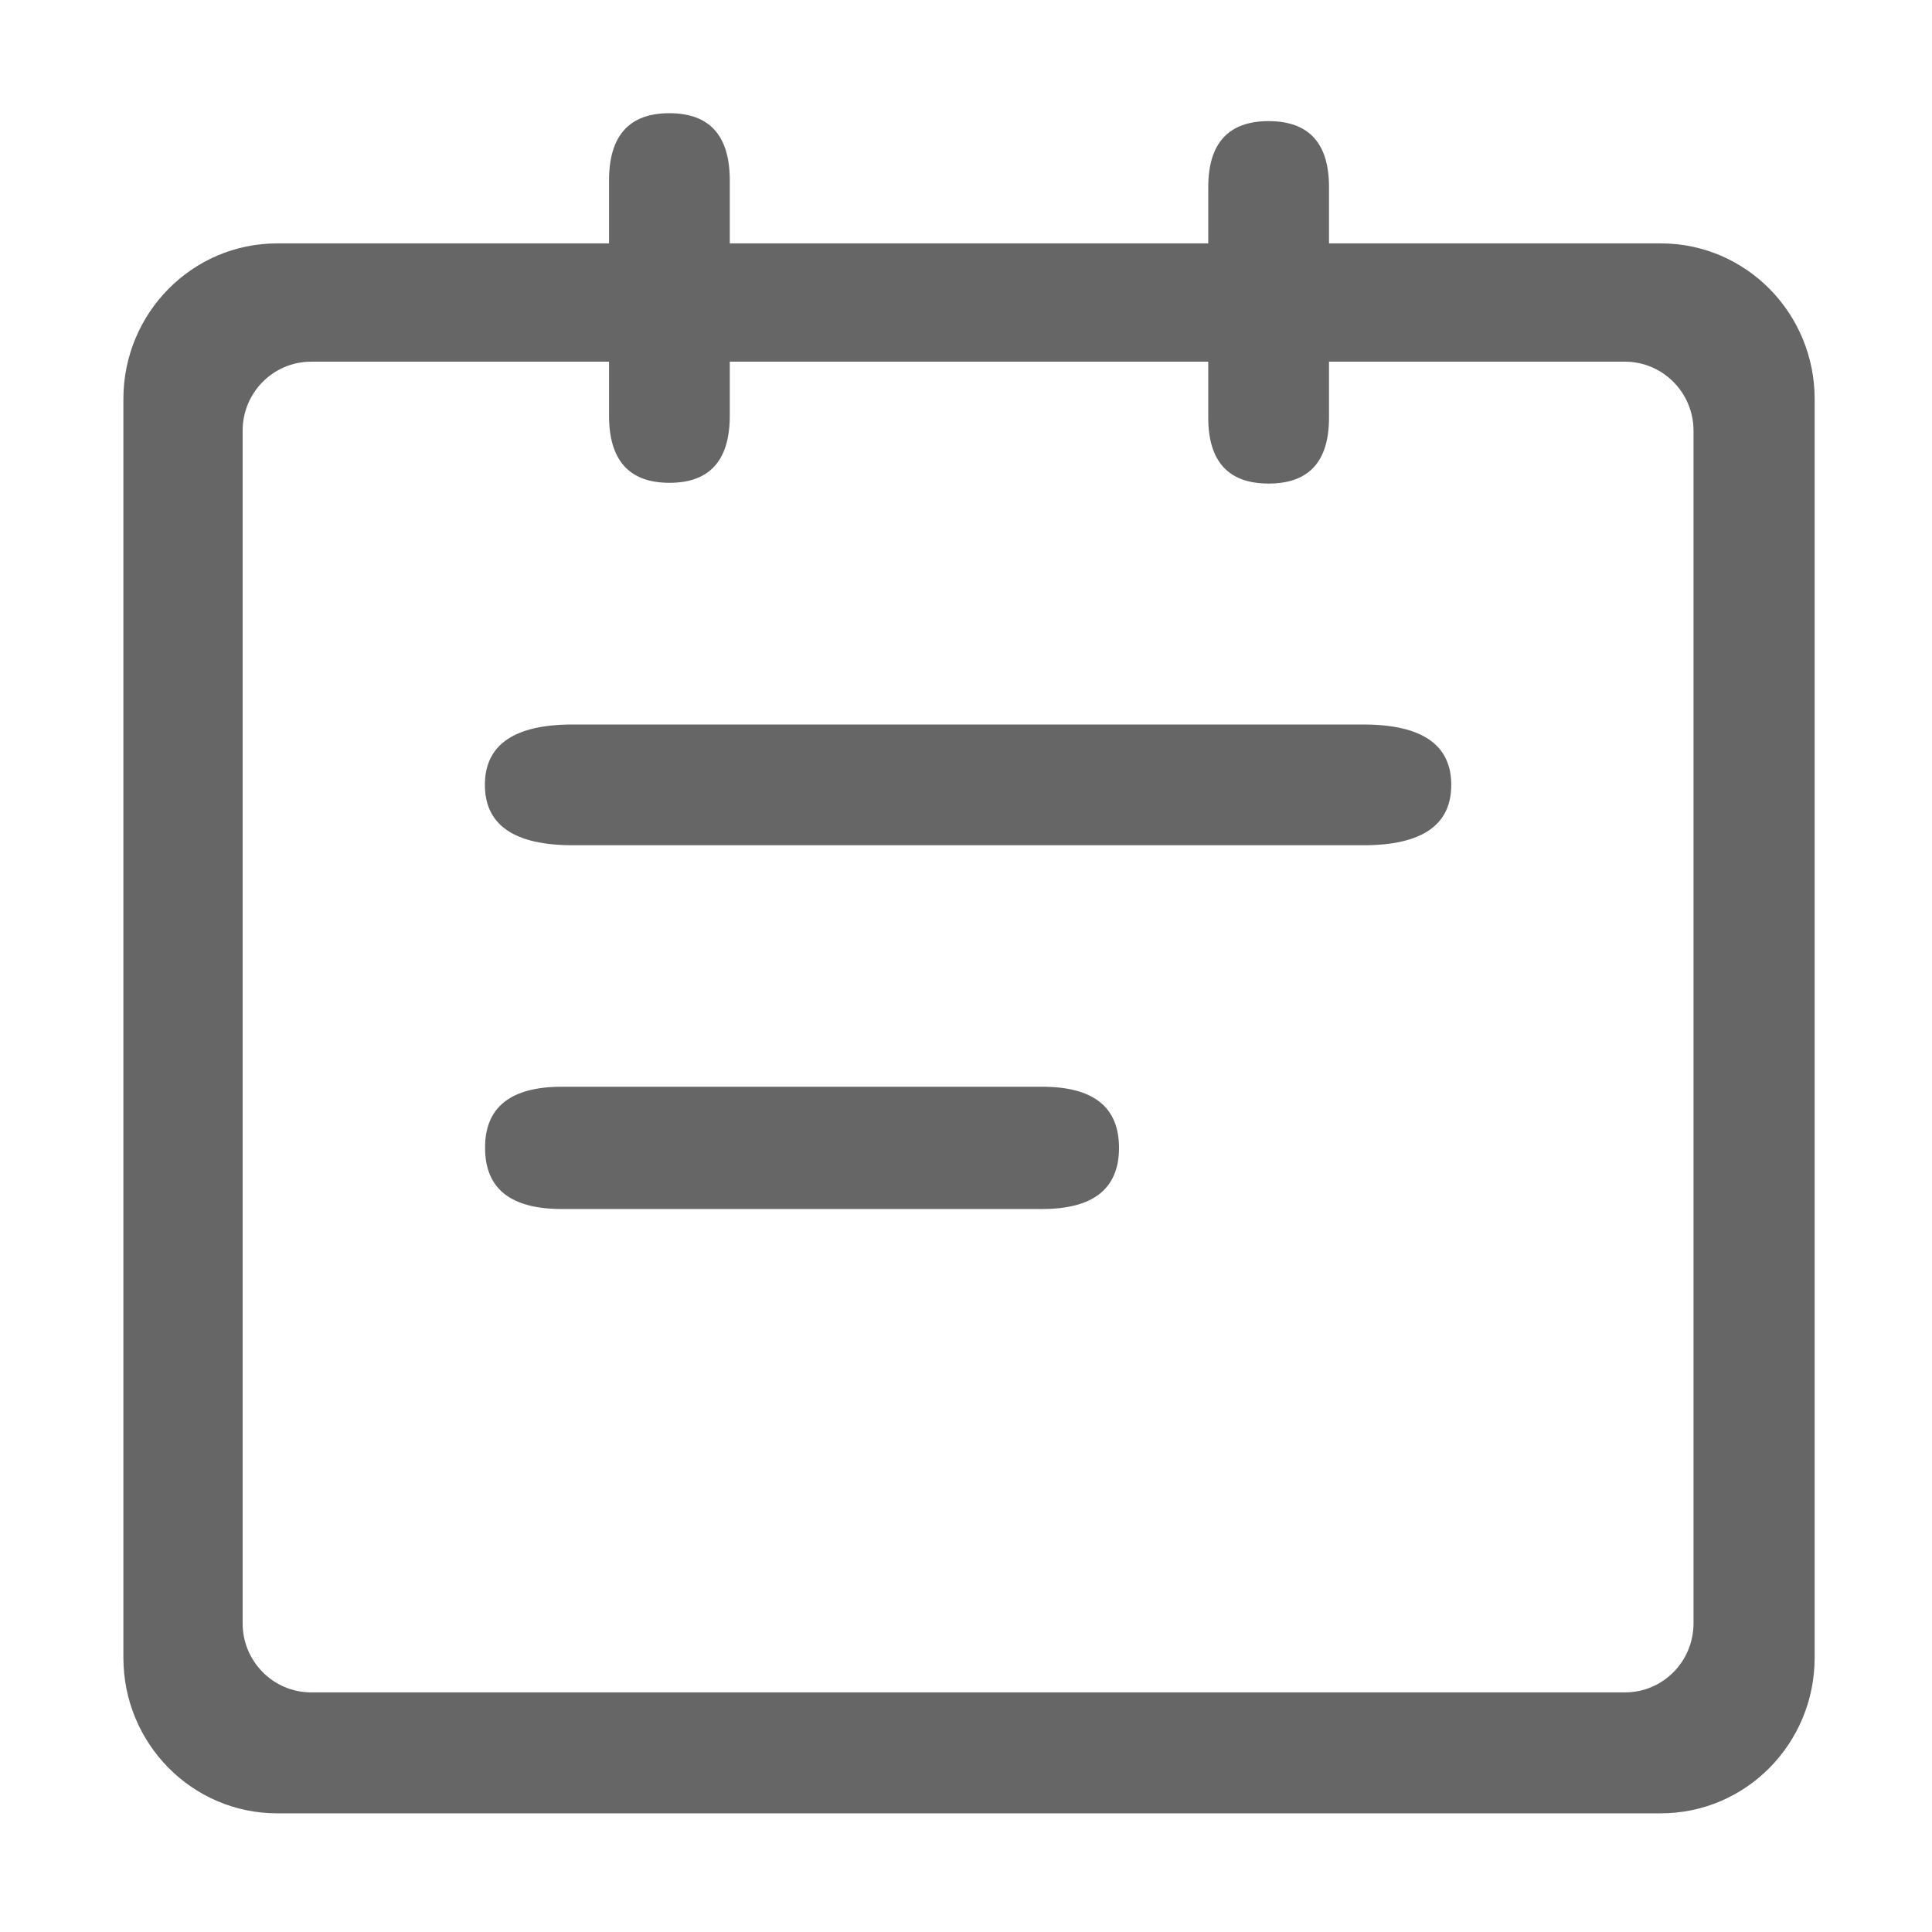 <?xml version="1.0" standalone="no"?><!DOCTYPE svg PUBLIC "-//W3C//DTD SVG 1.1//EN" "http://www.w3.org/Graphics/SVG/1.1/DTD/svg11.dtd"><svg t="1618214160990" class="icon" viewBox="0 0 1024 1024" version="1.1" xmlns="http://www.w3.org/2000/svg" p-id="37896" xmlns:xlink="http://www.w3.org/1999/xlink" width="200" height="200"><defs><style type="text/css"></style></defs><path d="M303.6 384h419c31 0 46.6 10.7 46.6 32s-15.5 32-46.6 32h-419c-31 0-46.6-10.7-46.6-32s15.6-32 46.6-32z m-5.8 192h254.6c27.2 0 40.7 10.8 40.7 32.4 0 21.6-13.6 32.4-40.7 32.4H297.8c-27.2 0-40.7-10.8-40.7-32.4-0.1-21.5 13.5-32.4 40.7-32.4z m0 0" fill="#666666" p-id="37897"></path><path d="M880.3 129H146.9c-45 0-81.5 36.9-81.5 82.5v667.1c0 45.6 36.5 82.5 81.5 82.5h733.4c45 0 81.5-36.9 81.5-82.5V211.5c0-45.6-36.5-82.5-81.5-82.5z m17.3 731.4c0 20.2-16.2 36.6-36.3 36.6H164.9c-20 0-36.3-16.4-36.3-36.6V228.3c0-20.2 16.2-36.6 36.3-36.6h696.4c20 0 36.3 16.4 36.3 36.6v632.1z" fill="#666666" p-id="37898"></path><path d="M354.8 60c21.3 0 32 11.9 32 35.6v124.7c0 23.8-10.7 35.6-32 35.6s-32-11.9-32-35.6V95.6c0-23.7 10.7-35.6 32-35.6z m317.6 4.2c21.3 0 32 11.7 32 34.9v122.3c0 23.3-10.7 34.9-32 34.9s-32-11.7-32-34.9V99.2c0-23.3 10.7-35 32-35z" fill="#666666" p-id="37899"></path></svg>
